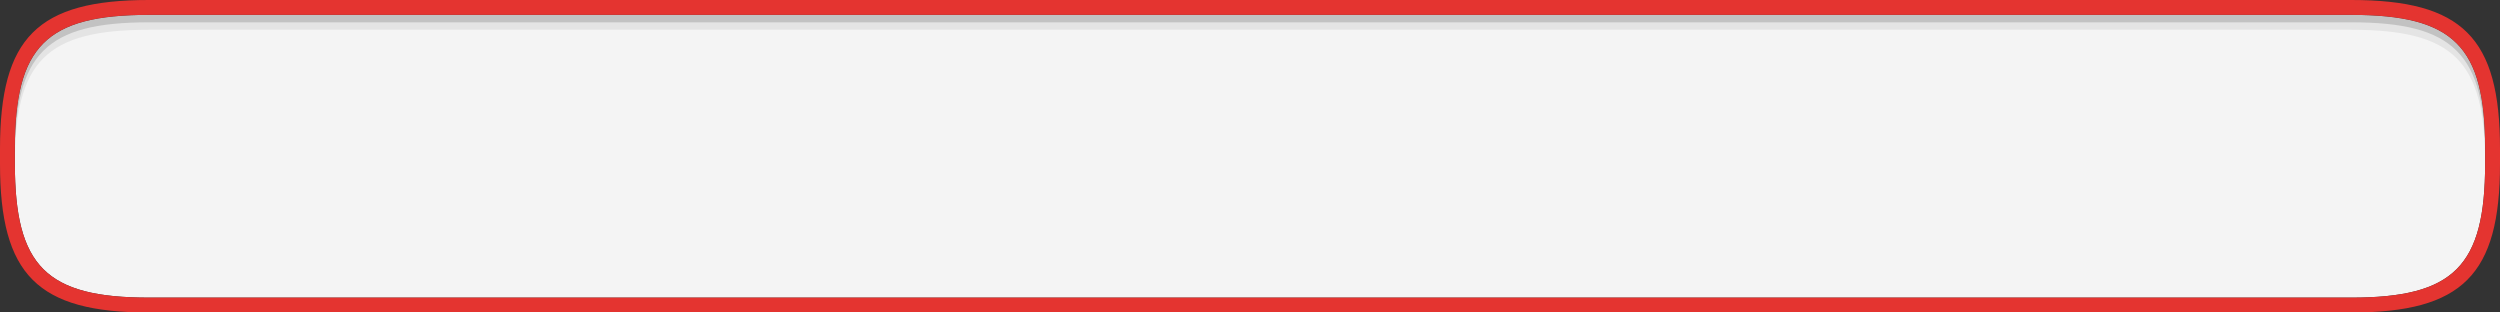 <?xml version="1.0" encoding="UTF-8"?>
<!DOCTYPE svg PUBLIC "-//W3C//DTD SVG 1.1 Tiny//EN" "http://www.w3.org/Graphics/SVG/1.1/DTD/svg11-tiny.dtd">
<svg baseProfile="tiny" height="42px" version="1.1" viewBox="0 0 336 42" width="336px" x="0px" xmlns="http://www.w3.org/2000/svg" xmlns:xlink="http://www.w3.org/1999/xlink" y="0px">
<rect x="0" y="0" width="336" height="42" fill="#333333" stroke="none"/>
<path d="M20,40C6.206,40,2,35.794,2,22v-2C2,6.206,6.206,2,20,2h296c13.794,0,18,4.206,18,18v2  c0,13.795-4.206,18-18,18H20z" fill="#F4F4F4"/>
<path d="M316,2H20C6.206,2,2,6.206,2,20v2C2,8.206,6.206,4,20,4h296c13.794,0,18,4.206,18,18v-2  C334,6.206,329.794,2,316,2z" fill-opacity="0.07" stroke-opacity="0.07"/>
<path d="M316,2H20C6.206,2,2,6.206,2,20v1C2,7.206,6.206,3,20,3h296c13.794,0,18,4.206,18,18v-1  C334,6.206,329.794,2,316,2z" fill-opacity="0.15" stroke-opacity="0.15"/>
<rect fill="none" height="42" width="336"/>
<path d="M316,0H20C5.047,0,0,5.047,0,20v2c0,14.953,5.047,20,20,20h296c14.953,0,20-5.047,20-20v-2  C336,5.047,330.953,0,316,0z M334,22c0,13.795-4.206,18-18,18H20C6.206,40,2,35.794,2,22v-2C2,6.206,6.206,2,20,2h296  c13.794,0,18,4.206,18,18V22z" fill="#E43430"/>
</svg>
